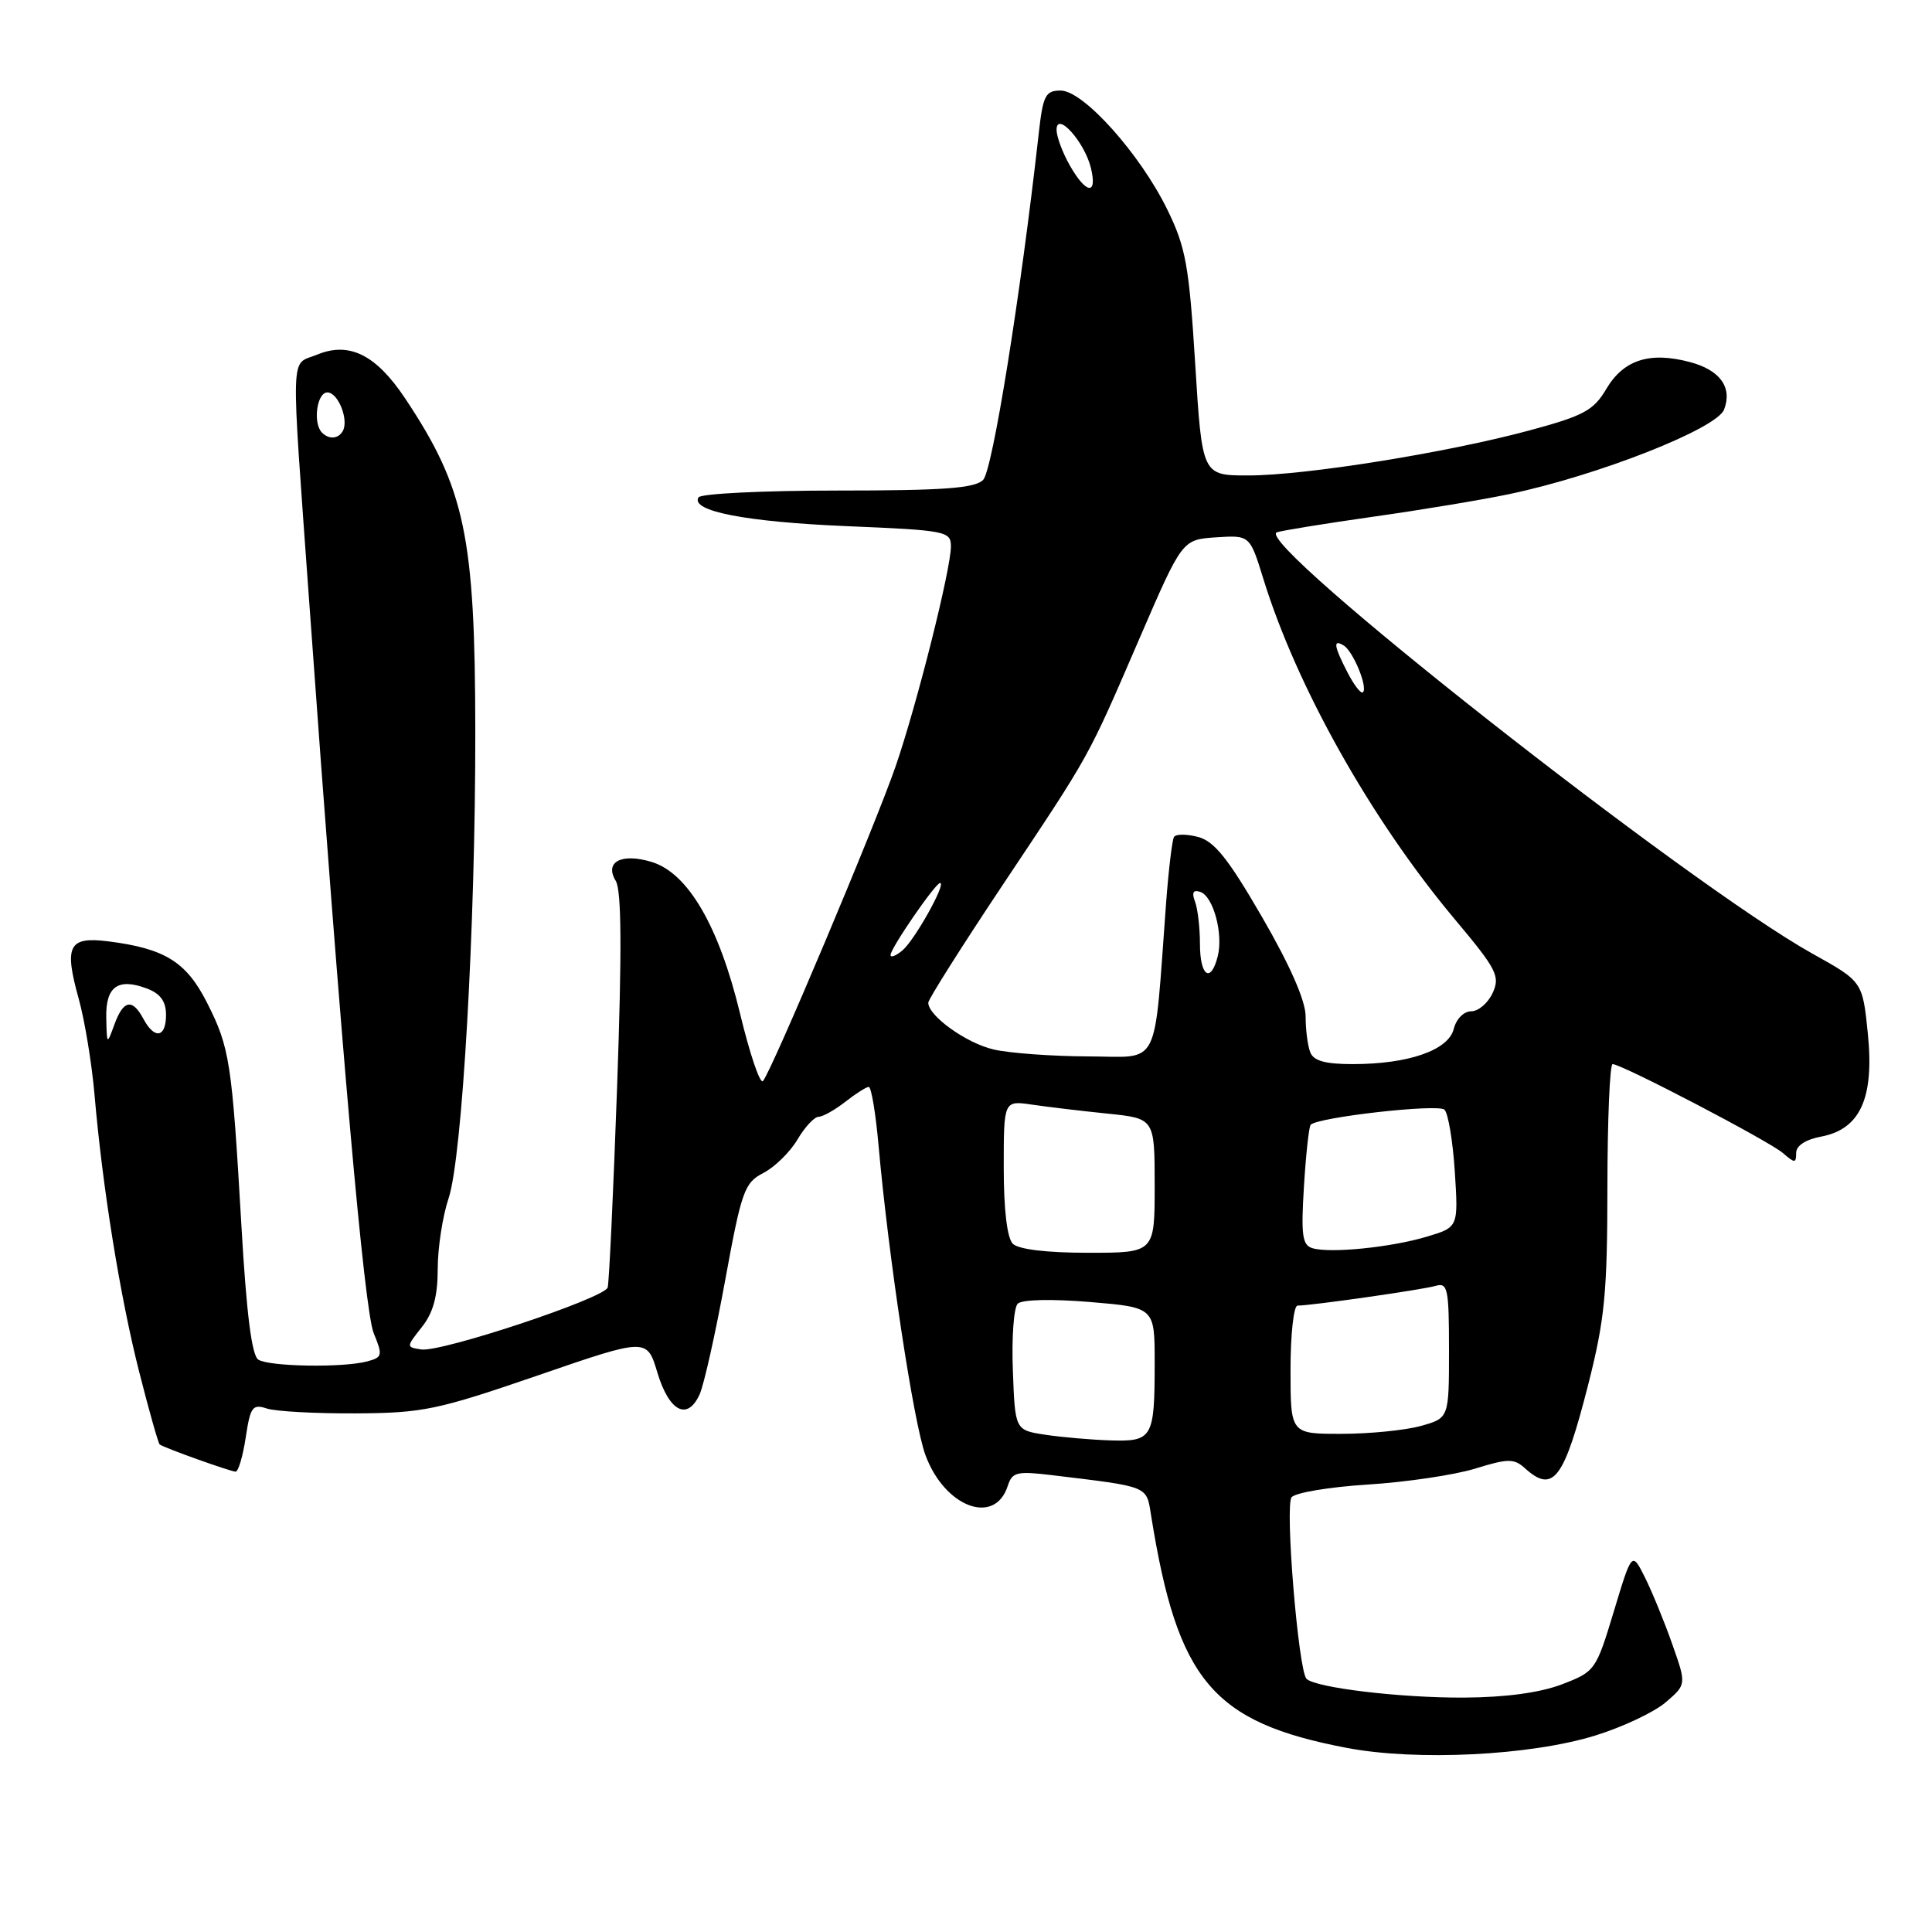 <?xml version="1.0" encoding="UTF-8" standalone="no"?>
<!DOCTYPE svg PUBLIC "-//W3C//DTD SVG 1.1//EN" "http://www.w3.org/Graphics/SVG/1.1/DTD/svg11.dtd" >
<svg xmlns="http://www.w3.org/2000/svg" xmlns:xlink="http://www.w3.org/1999/xlink" version="1.1" viewBox="0 0 256 256">
 <g >
 <path fill="currentColor"
d=" M 211.37 229.97 C 215.00 228.85 219.21 226.86 220.72 225.56 C 223.47 223.20 223.47 223.20 221.58 217.85 C 220.55 214.91 218.92 210.94 217.97 209.03 C 216.24 205.57 216.24 205.57 213.84 213.52 C 211.48 221.33 211.36 221.50 206.97 223.18 C 204.07 224.29 199.51 224.91 194.00 224.94 C 185.62 224.99 174.31 223.64 173.12 222.45 C 172.04 221.37 170.24 199.55 171.14 198.40 C 171.61 197.79 176.16 197.03 181.25 196.71 C 186.34 196.39 192.73 195.44 195.46 194.60 C 199.82 193.25 200.62 193.25 202.04 194.53 C 205.81 197.95 207.23 196.07 210.45 183.45 C 212.64 174.82 212.98 171.34 212.99 157.25 C 213.00 148.31 213.31 141.00 213.68 141.00 C 214.89 141.00 234.44 151.21 236.25 152.79 C 237.82 154.15 238.00 154.15 238.00 152.77 C 238.00 151.81 239.26 150.99 241.29 150.61 C 246.49 149.63 248.36 145.52 247.50 136.97 C 246.80 130.06 246.80 130.06 240.15 126.36 C 223.63 117.15 165.83 71.68 169.20 70.53 C 169.92 70.29 175.68 69.36 182.00 68.46 C 188.32 67.57 196.43 66.22 200.00 65.47 C 211.79 62.99 227.47 56.81 228.45 54.27 C 229.57 51.35 227.94 49.06 223.98 47.99 C 218.61 46.55 215.14 47.66 212.84 51.54 C 211.17 54.38 209.86 55.09 202.71 57.02 C 191.73 59.99 172.94 63.00 165.39 63.00 C 159.29 63.00 159.29 63.00 158.37 48.22 C 157.56 35.16 157.12 32.77 154.68 27.78 C 151.07 20.39 143.55 12.00 140.55 12.00 C 138.52 12.00 138.20 12.63 137.63 17.75 C 135.22 39.27 131.51 62.35 130.27 63.59 C 129.16 64.70 125.05 65.00 110.99 65.00 C 101.16 65.00 92.87 65.41 92.56 65.90 C 91.44 67.72 98.84 69.16 112.25 69.72 C 125.37 70.27 126.00 70.39 126.00 72.40 C 126.00 75.44 121.50 93.33 118.69 101.50 C 116.01 109.29 102.19 142.07 101.09 143.25 C 100.71 143.67 99.34 139.62 98.05 134.26 C 95.26 122.72 91.17 115.69 86.37 114.22 C 82.36 112.99 80.05 114.20 81.59 116.72 C 82.36 117.98 82.41 125.92 81.77 144.00 C 81.27 158.03 80.71 169.99 80.52 170.60 C 80.08 172.03 58.46 179.21 55.82 178.81 C 53.81 178.50 53.81 178.49 55.90 175.84 C 57.41 173.94 58.00 171.75 58.00 168.13 C 58.00 165.35 58.65 161.14 59.44 158.78 C 61.25 153.39 63.00 122.88 62.98 97.00 C 62.96 71.03 61.63 64.72 53.67 52.77 C 49.81 46.99 46.27 45.23 42.00 47.00 C 38.42 48.48 38.51 45.42 40.99 80.00 C 45.25 139.39 48.27 173.62 49.52 176.66 C 50.73 179.59 50.67 179.86 48.66 180.39 C 45.47 181.25 35.70 181.09 34.23 180.16 C 33.36 179.61 32.66 174.09 31.99 162.43 C 30.73 140.65 30.45 138.82 27.42 132.84 C 24.68 127.44 21.84 125.68 14.32 124.73 C 9.10 124.08 8.47 125.30 10.43 132.34 C 11.22 135.18 12.16 140.88 12.52 145.00 C 13.58 157.36 15.91 171.81 18.44 181.77 C 19.75 186.94 20.98 191.27 21.16 191.40 C 21.81 191.87 30.57 195.00 31.22 195.00 C 31.58 195.00 32.18 192.96 32.56 190.47 C 33.17 186.41 33.46 186.01 35.37 186.64 C 36.54 187.02 41.84 187.31 47.16 187.28 C 56.05 187.23 57.94 186.83 71.27 182.25 C 85.73 177.27 85.73 177.27 87.11 181.89 C 88.67 187.05 91.09 188.30 92.70 184.77 C 93.28 183.49 94.80 176.69 96.09 169.64 C 98.26 157.77 98.64 156.72 101.16 155.42 C 102.66 154.64 104.68 152.66 105.66 151.01 C 106.63 149.35 107.90 147.99 108.47 147.98 C 109.03 147.97 110.62 147.08 112.00 146.00 C 113.38 144.92 114.78 144.03 115.11 144.02 C 115.45 144.01 116.03 147.49 116.41 151.75 C 117.73 166.57 121.05 188.53 122.62 192.79 C 125.17 199.73 131.84 202.22 133.54 196.87 C 134.12 195.06 134.75 194.91 139.34 195.46 C 152.39 197.04 151.89 196.83 152.53 200.83 C 156.03 222.70 160.66 228.21 178.43 231.60 C 187.70 233.37 202.76 232.63 211.37 229.97 Z  M 138.50 190.11 C 134.50 189.50 134.50 189.50 134.21 181.59 C 134.04 177.25 134.33 173.27 134.85 172.75 C 135.41 172.19 139.31 172.10 144.40 172.52 C 153.00 173.24 153.00 173.24 153.00 180.54 C 153.00 190.55 152.73 191.03 147.14 190.86 C 144.59 190.78 140.70 190.44 138.50 190.11 Z  M 171.00 181.50 C 171.00 176.82 171.42 173.00 171.93 173.00 C 173.75 173.00 188.53 170.89 190.25 170.38 C 191.83 169.92 192.00 170.76 192.00 178.89 C 192.00 187.91 192.00 187.91 188.25 188.95 C 186.19 189.52 181.46 189.99 177.75 189.99 C 171.00 190.00 171.00 190.00 171.00 181.50 Z  M 134.20 164.80 C 133.45 164.05 133.00 160.29 133.00 154.71 C 133.00 145.82 133.00 145.82 136.75 146.37 C 138.81 146.67 143.31 147.21 146.75 147.56 C 153.00 148.20 153.00 148.20 153.00 157.10 C 153.00 166.00 153.00 166.00 144.20 166.00 C 138.69 166.00 134.95 165.55 134.20 164.80 Z  M 173.90 165.39 C 172.56 164.99 172.38 163.66 172.78 157.21 C 173.04 152.97 173.44 149.29 173.67 149.04 C 174.58 148.04 190.55 146.23 191.40 147.04 C 191.89 147.51 192.51 151.21 192.77 155.25 C 193.24 162.61 193.24 162.61 189.08 163.86 C 184.31 165.29 176.25 166.10 173.90 165.39 Z  M 173.61 139.42 C 173.27 138.55 173.00 136.41 173.00 134.66 C 173.00 132.62 170.96 127.96 167.25 121.55 C 162.76 113.79 160.90 111.46 158.75 110.90 C 157.24 110.50 155.81 110.50 155.56 110.90 C 155.32 111.29 154.85 115.19 154.52 119.56 C 152.84 142.08 153.89 140.00 144.17 139.98 C 139.40 139.96 133.77 139.55 131.65 139.06 C 128.04 138.22 123.00 134.61 123.00 132.86 C 123.00 132.42 127.43 125.41 132.85 117.28 C 144.66 99.57 144.02 100.72 151.03 84.50 C 156.65 71.50 156.65 71.50 161.13 71.20 C 165.61 70.91 165.61 70.91 167.40 76.70 C 171.83 91.05 181.71 108.62 192.77 121.81 C 198.33 128.44 198.80 129.35 197.79 131.56 C 197.18 132.90 195.90 134.00 194.95 134.00 C 193.97 134.00 192.96 135.01 192.63 136.34 C 191.92 139.16 186.64 141.00 179.24 141.00 C 175.58 141.00 174.05 140.57 173.61 139.42 Z  M 14.08 134.86 C 13.99 130.71 15.64 129.53 19.51 131.00 C 21.26 131.67 22.00 132.70 22.00 134.48 C 22.00 137.50 20.48 137.77 19.00 135.00 C 17.53 132.26 16.35 132.49 15.16 135.75 C 14.16 138.48 14.16 138.48 14.08 134.86 Z  M 159.00 125.08 C 159.00 122.93 158.70 120.39 158.34 119.45 C 157.89 118.26 158.10 117.87 159.04 118.18 C 160.76 118.75 162.11 123.71 161.36 126.70 C 160.44 130.36 159.00 129.37 159.00 125.08 Z  M 118.00 126.55 C 118.00 125.65 123.95 117.00 124.57 117.00 C 125.43 117.00 121.18 124.61 119.57 125.94 C 118.71 126.66 118.00 126.93 118.00 126.55 Z  M 178.57 89.14 C 176.73 85.58 176.60 84.63 178.06 85.54 C 179.31 86.31 181.26 91.07 180.60 91.73 C 180.35 91.98 179.44 90.82 178.57 89.14 Z  M 42.67 57.33 C 41.43 56.09 41.98 52.00 43.38 52.00 C 44.83 52.00 46.28 55.74 45.39 57.17 C 44.78 58.17 43.58 58.24 42.67 57.33 Z  M 141.75 21.91 C 140.79 20.22 140.00 18.10 140.00 17.20 C 140.00 14.67 143.70 18.78 144.55 22.25 C 145.44 25.92 143.92 25.73 141.75 21.91 Z "/>
</g>
</svg>